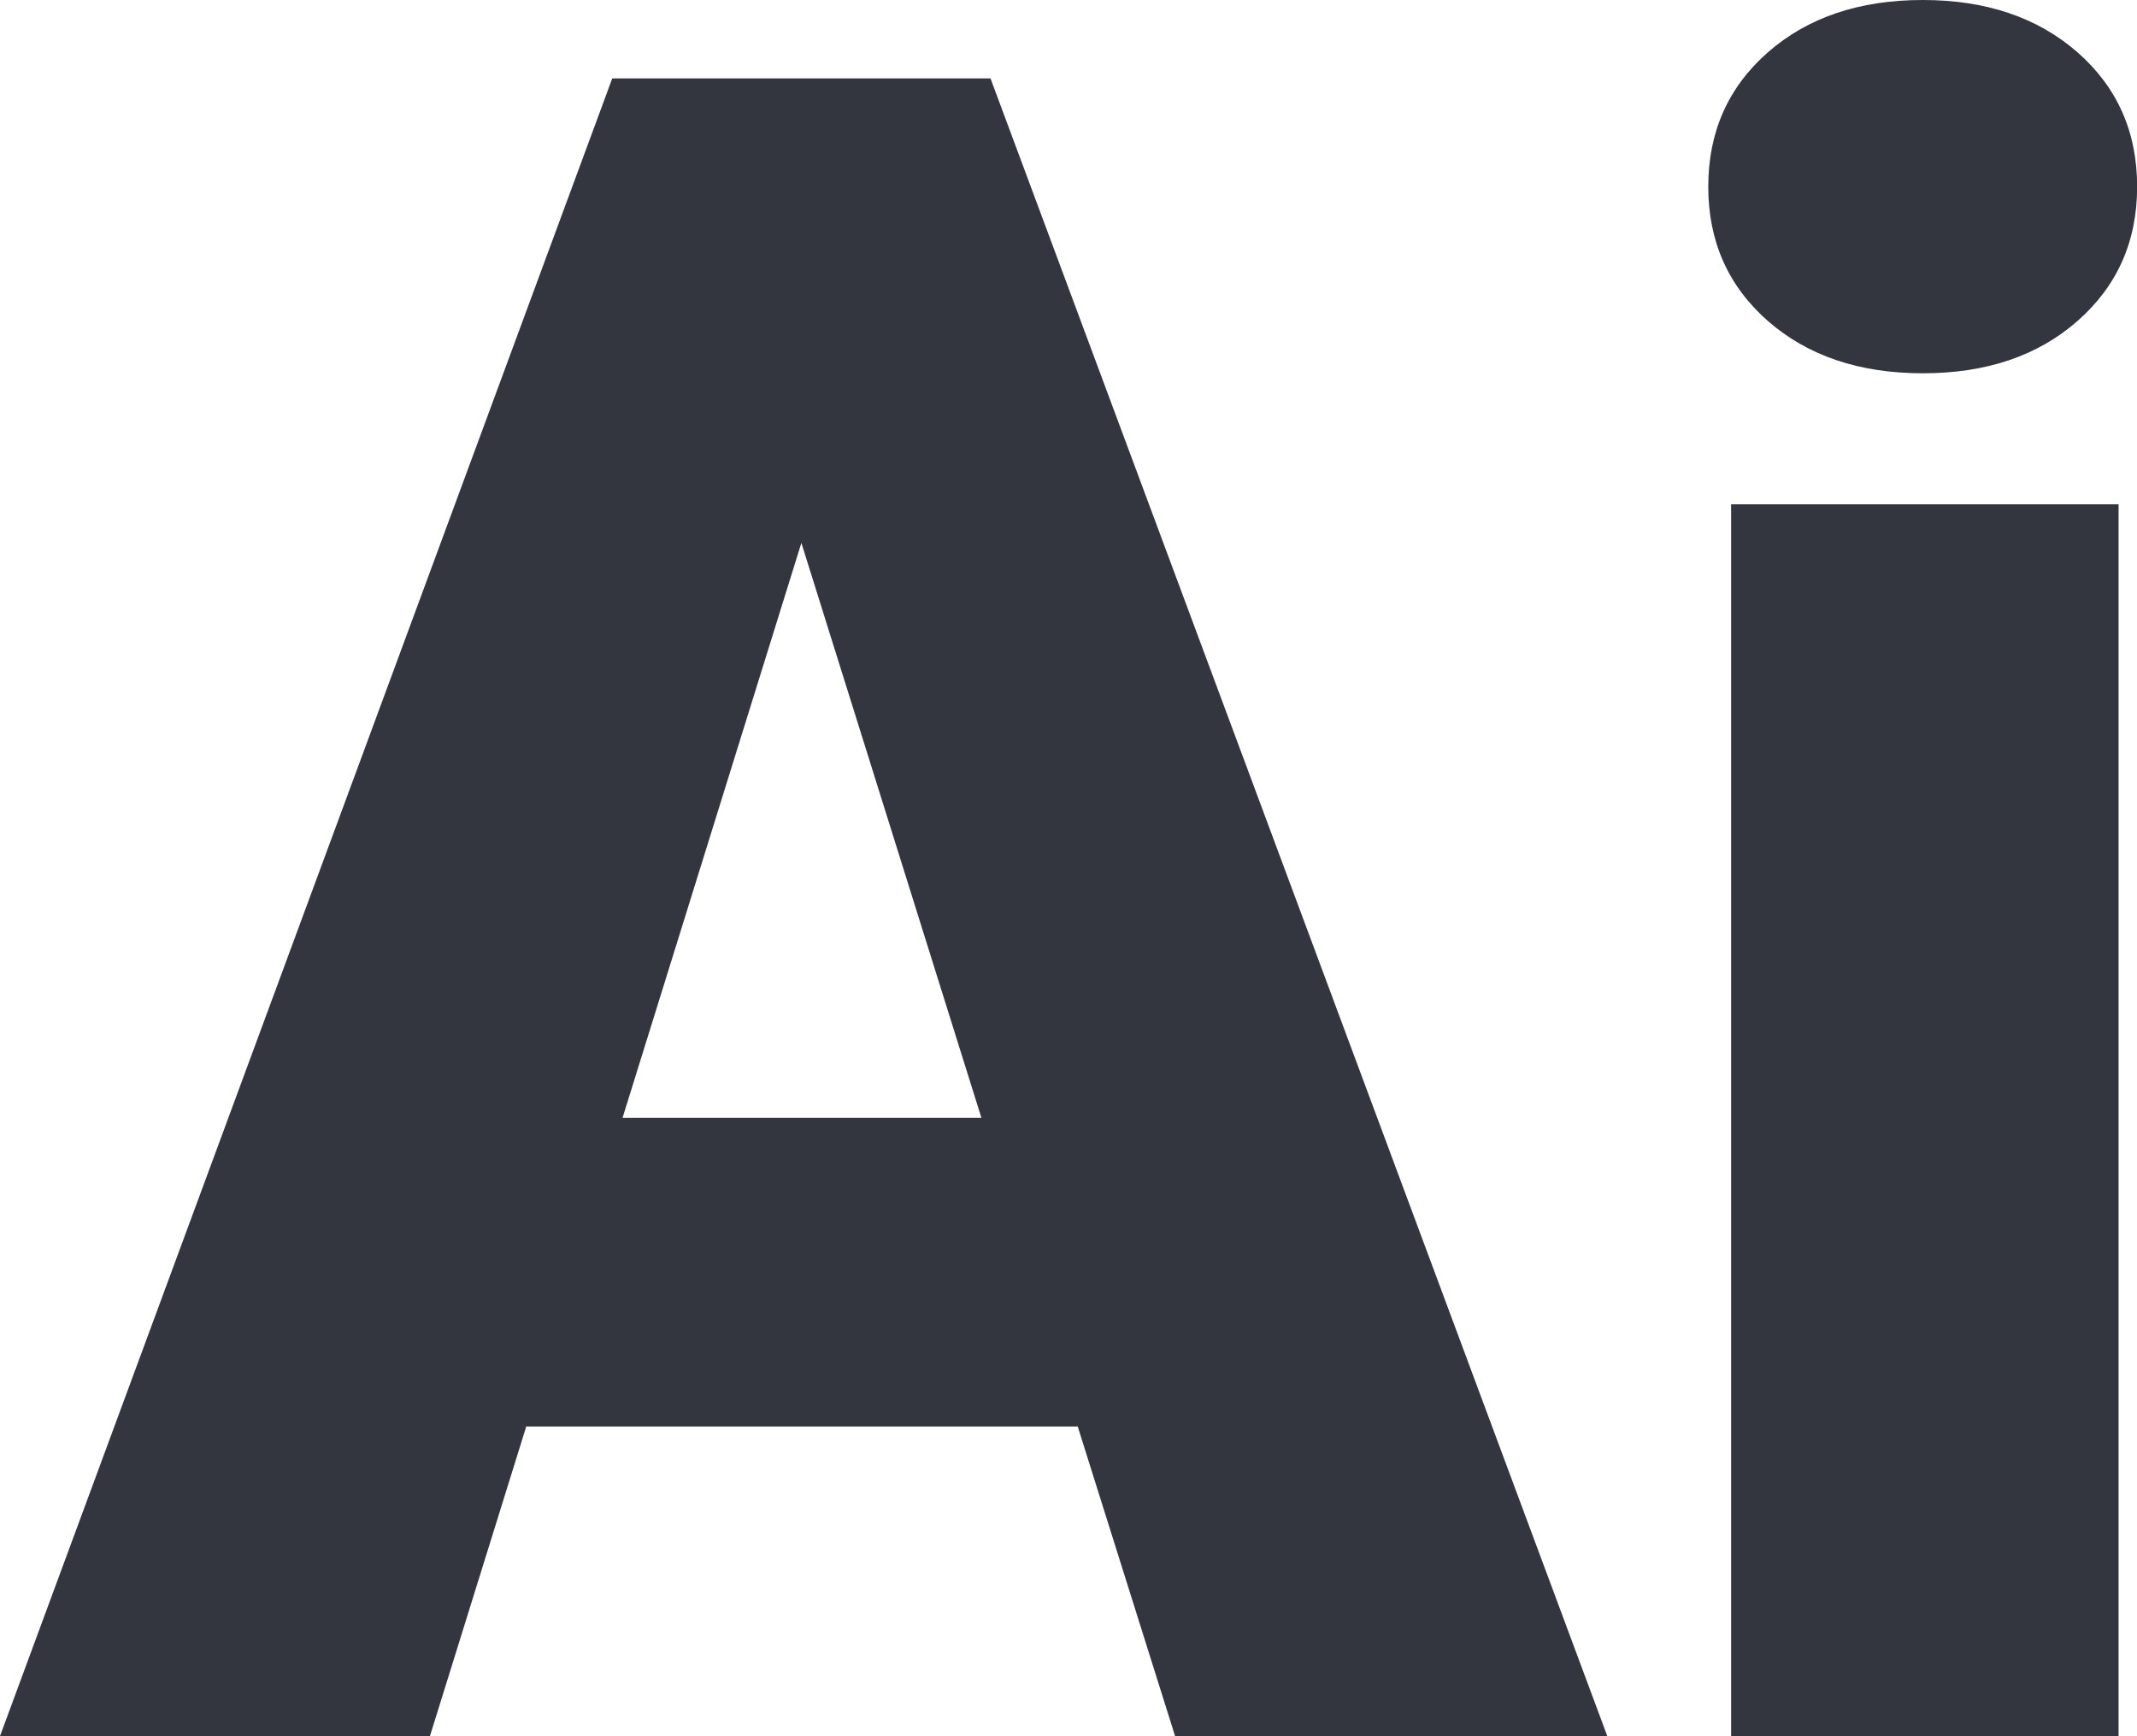 <svg width="16" height="13" viewBox="0 0 16 13" fill="none" xmlns="http://www.w3.org/2000/svg">
<path d="M8.069 10.681H3.94L3.219 12.999H0L4.584 0.587H7.416L12.034 12.999H8.798L8.069 10.681ZM4.661 8.37H7.348L6 4.065L4.661 8.37Z" fill="#33363F"/>
<path d="M12.79 1.398C12.79 0.988 12.939 0.653 13.236 0.392C13.534 0.131 13.92 0 14.396 0C14.871 0 15.256 0.131 15.555 0.392C15.852 0.653 16.001 0.988 16.001 1.398C16.001 1.807 15.852 2.142 15.555 2.403C15.257 2.665 14.87 2.795 14.396 2.795C13.921 2.795 13.534 2.664 13.236 2.403C12.939 2.142 12.79 1.807 12.79 1.398ZM15.862 12.999H12.961V3.776H15.862V12.999Z" fill="#33363F"/>
</svg>
